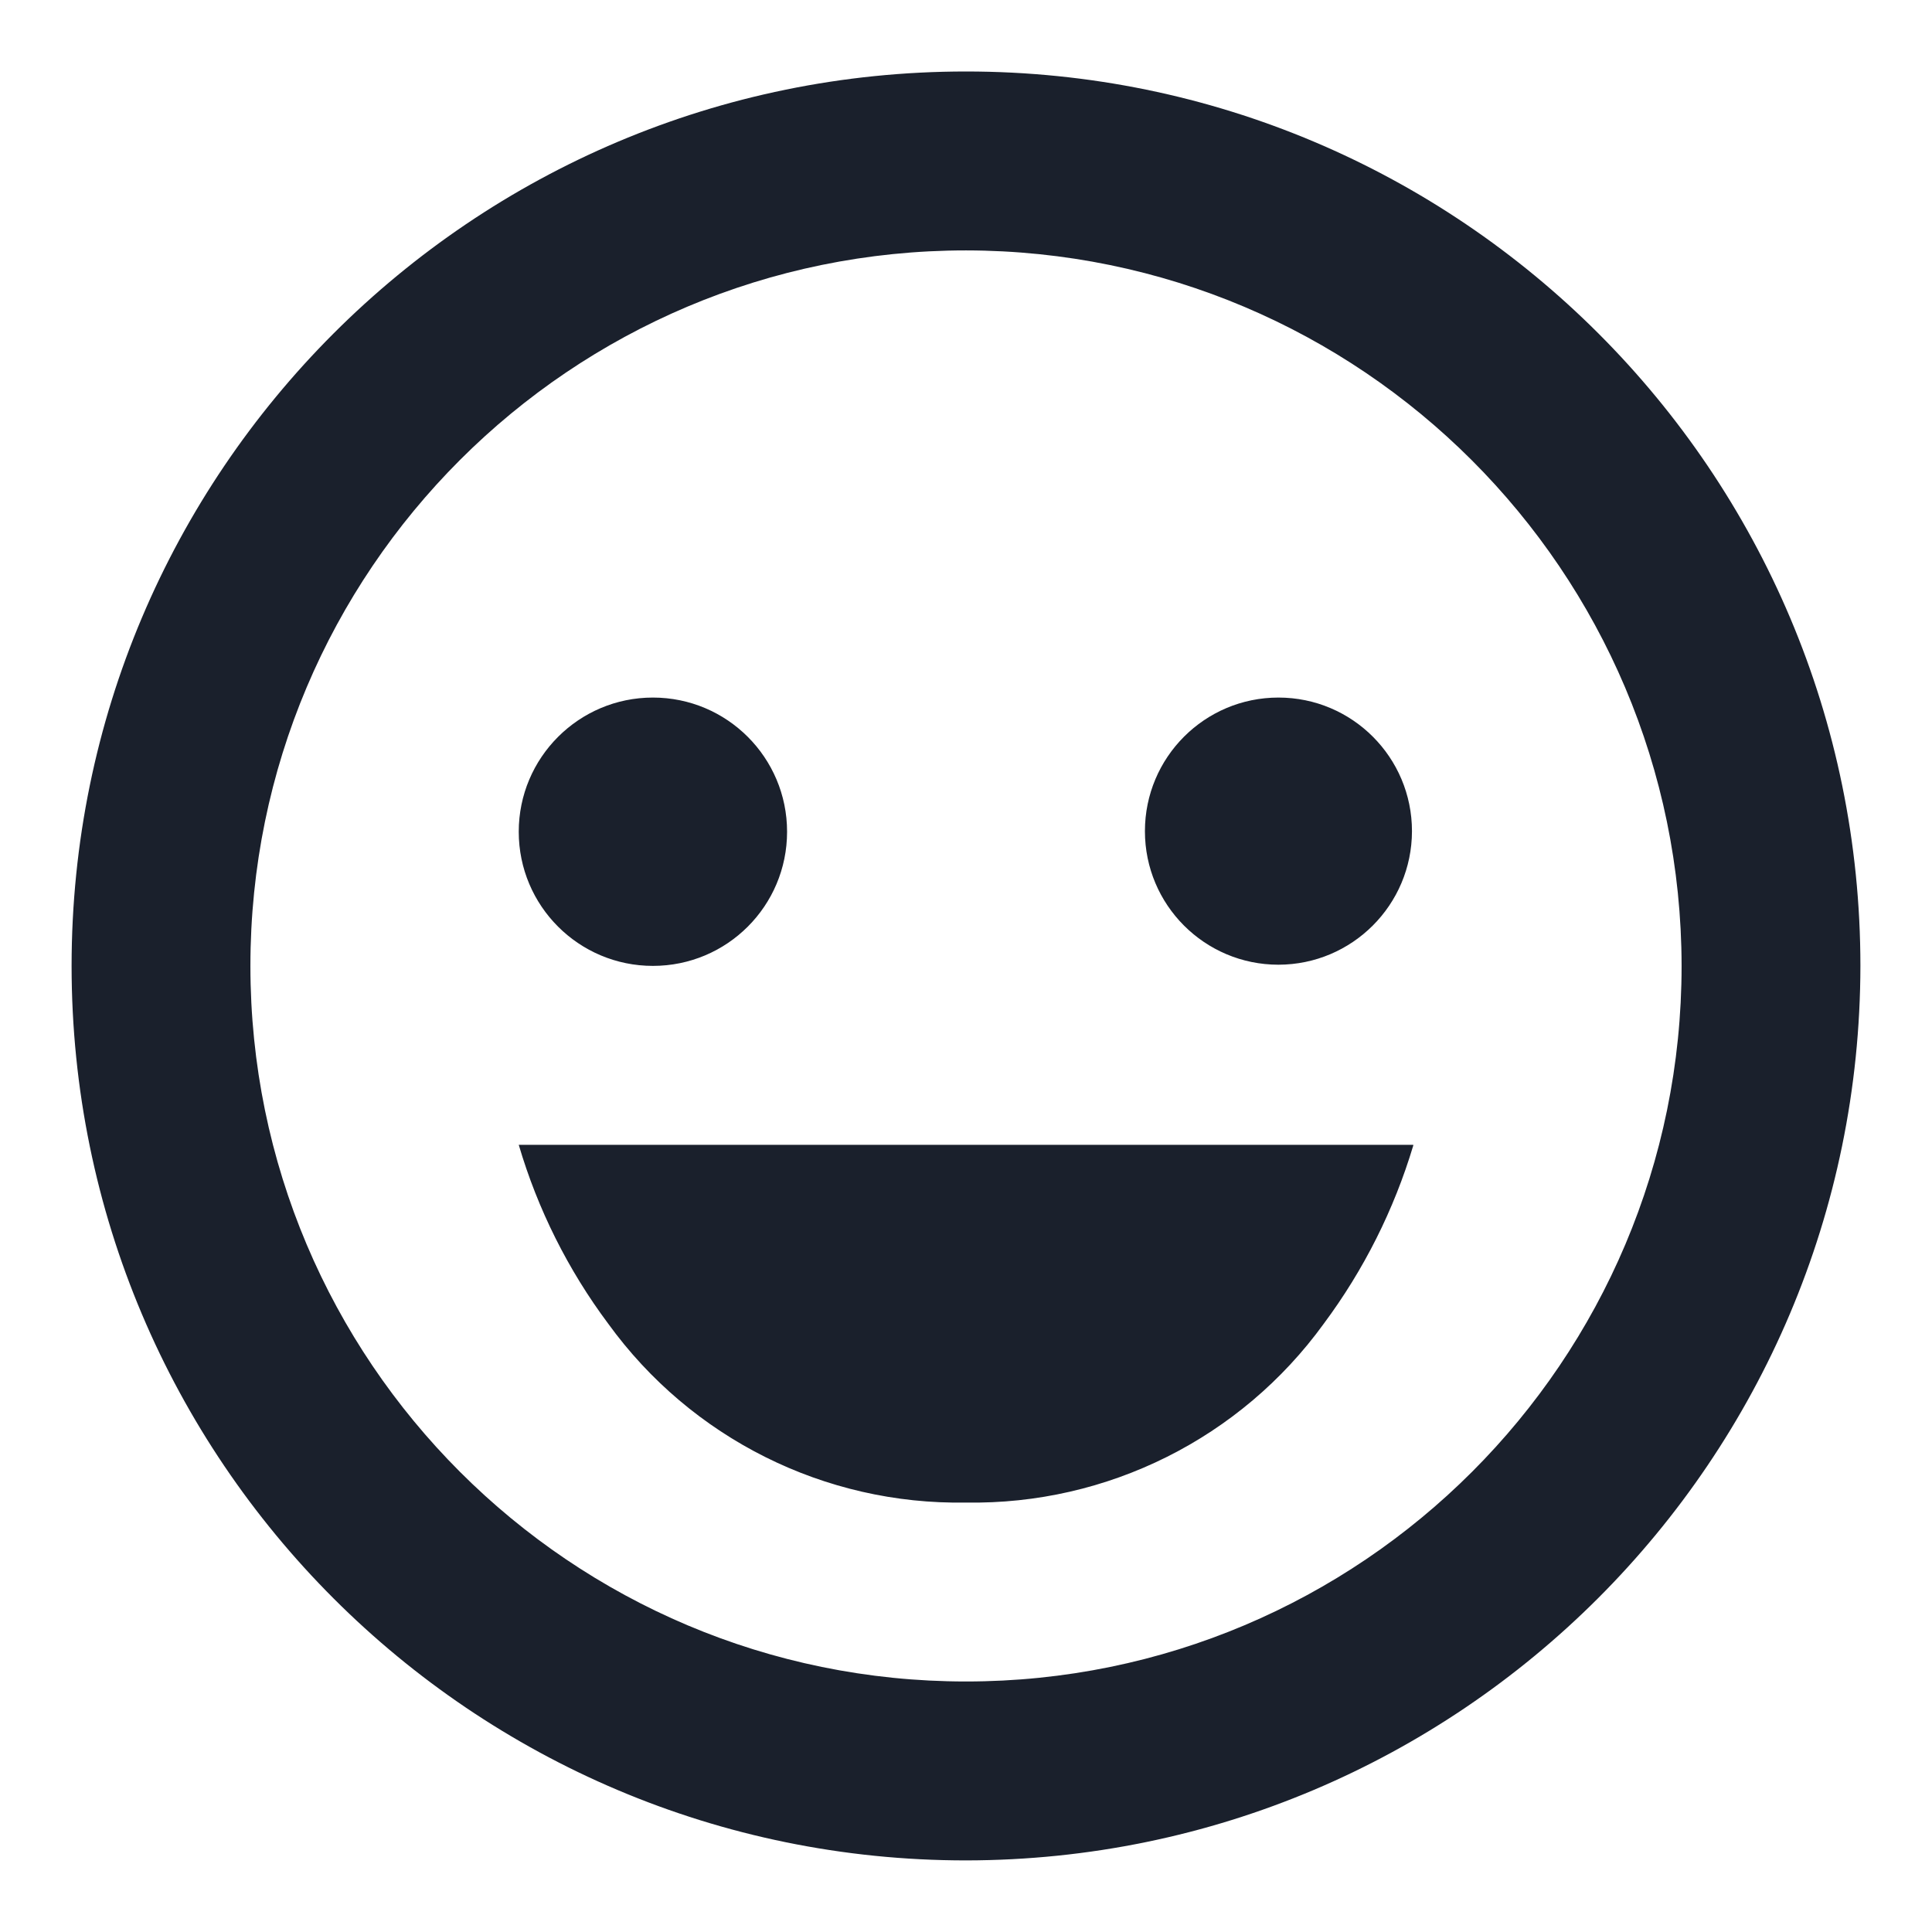 <svg width="18" height="18" viewBox="0 0 18 18" fill="none" xmlns="http://www.w3.org/2000/svg">
<path d="M9 17.333C4.398 17.333 0.667 13.602 0.667 8.999C0.667 4.397 4.398 0.666 9 0.666C13.602 0.666 17.333 4.397 17.333 8.999C17.328 13.6 13.6 17.328 9 17.333ZM9 2.333C5.318 2.333 2.333 5.317 2.333 8.999C2.333 12.681 5.318 15.666 9 15.666C12.682 15.666 15.667 12.681 15.667 8.999C15.663 5.319 12.68 2.337 9 2.333ZM9 13.999C7.683 14.022 6.439 13.399 5.667 12.333C5.292 11.831 5.01 11.267 4.833 10.666H13.167C13.167 10.666 13.167 10.666 13.167 10.673C12.988 11.27 12.706 11.832 12.333 12.333C11.561 13.399 10.317 14.021 9 13.999ZM6.083 8.999C5.393 8.999 4.833 8.44 4.833 7.749C4.833 7.059 5.393 6.499 6.083 6.499C6.774 6.499 7.333 7.059 7.333 7.749C7.333 8.44 6.774 8.999 6.083 8.999ZM11.911 8.988C11.224 8.988 10.667 8.431 10.667 7.744C10.667 7.056 11.224 6.499 11.911 6.499C12.598 6.499 13.155 7.056 13.155 7.744C13.154 8.43 12.598 8.987 11.911 8.988Z" fill="#1A202C"/>
</svg>
